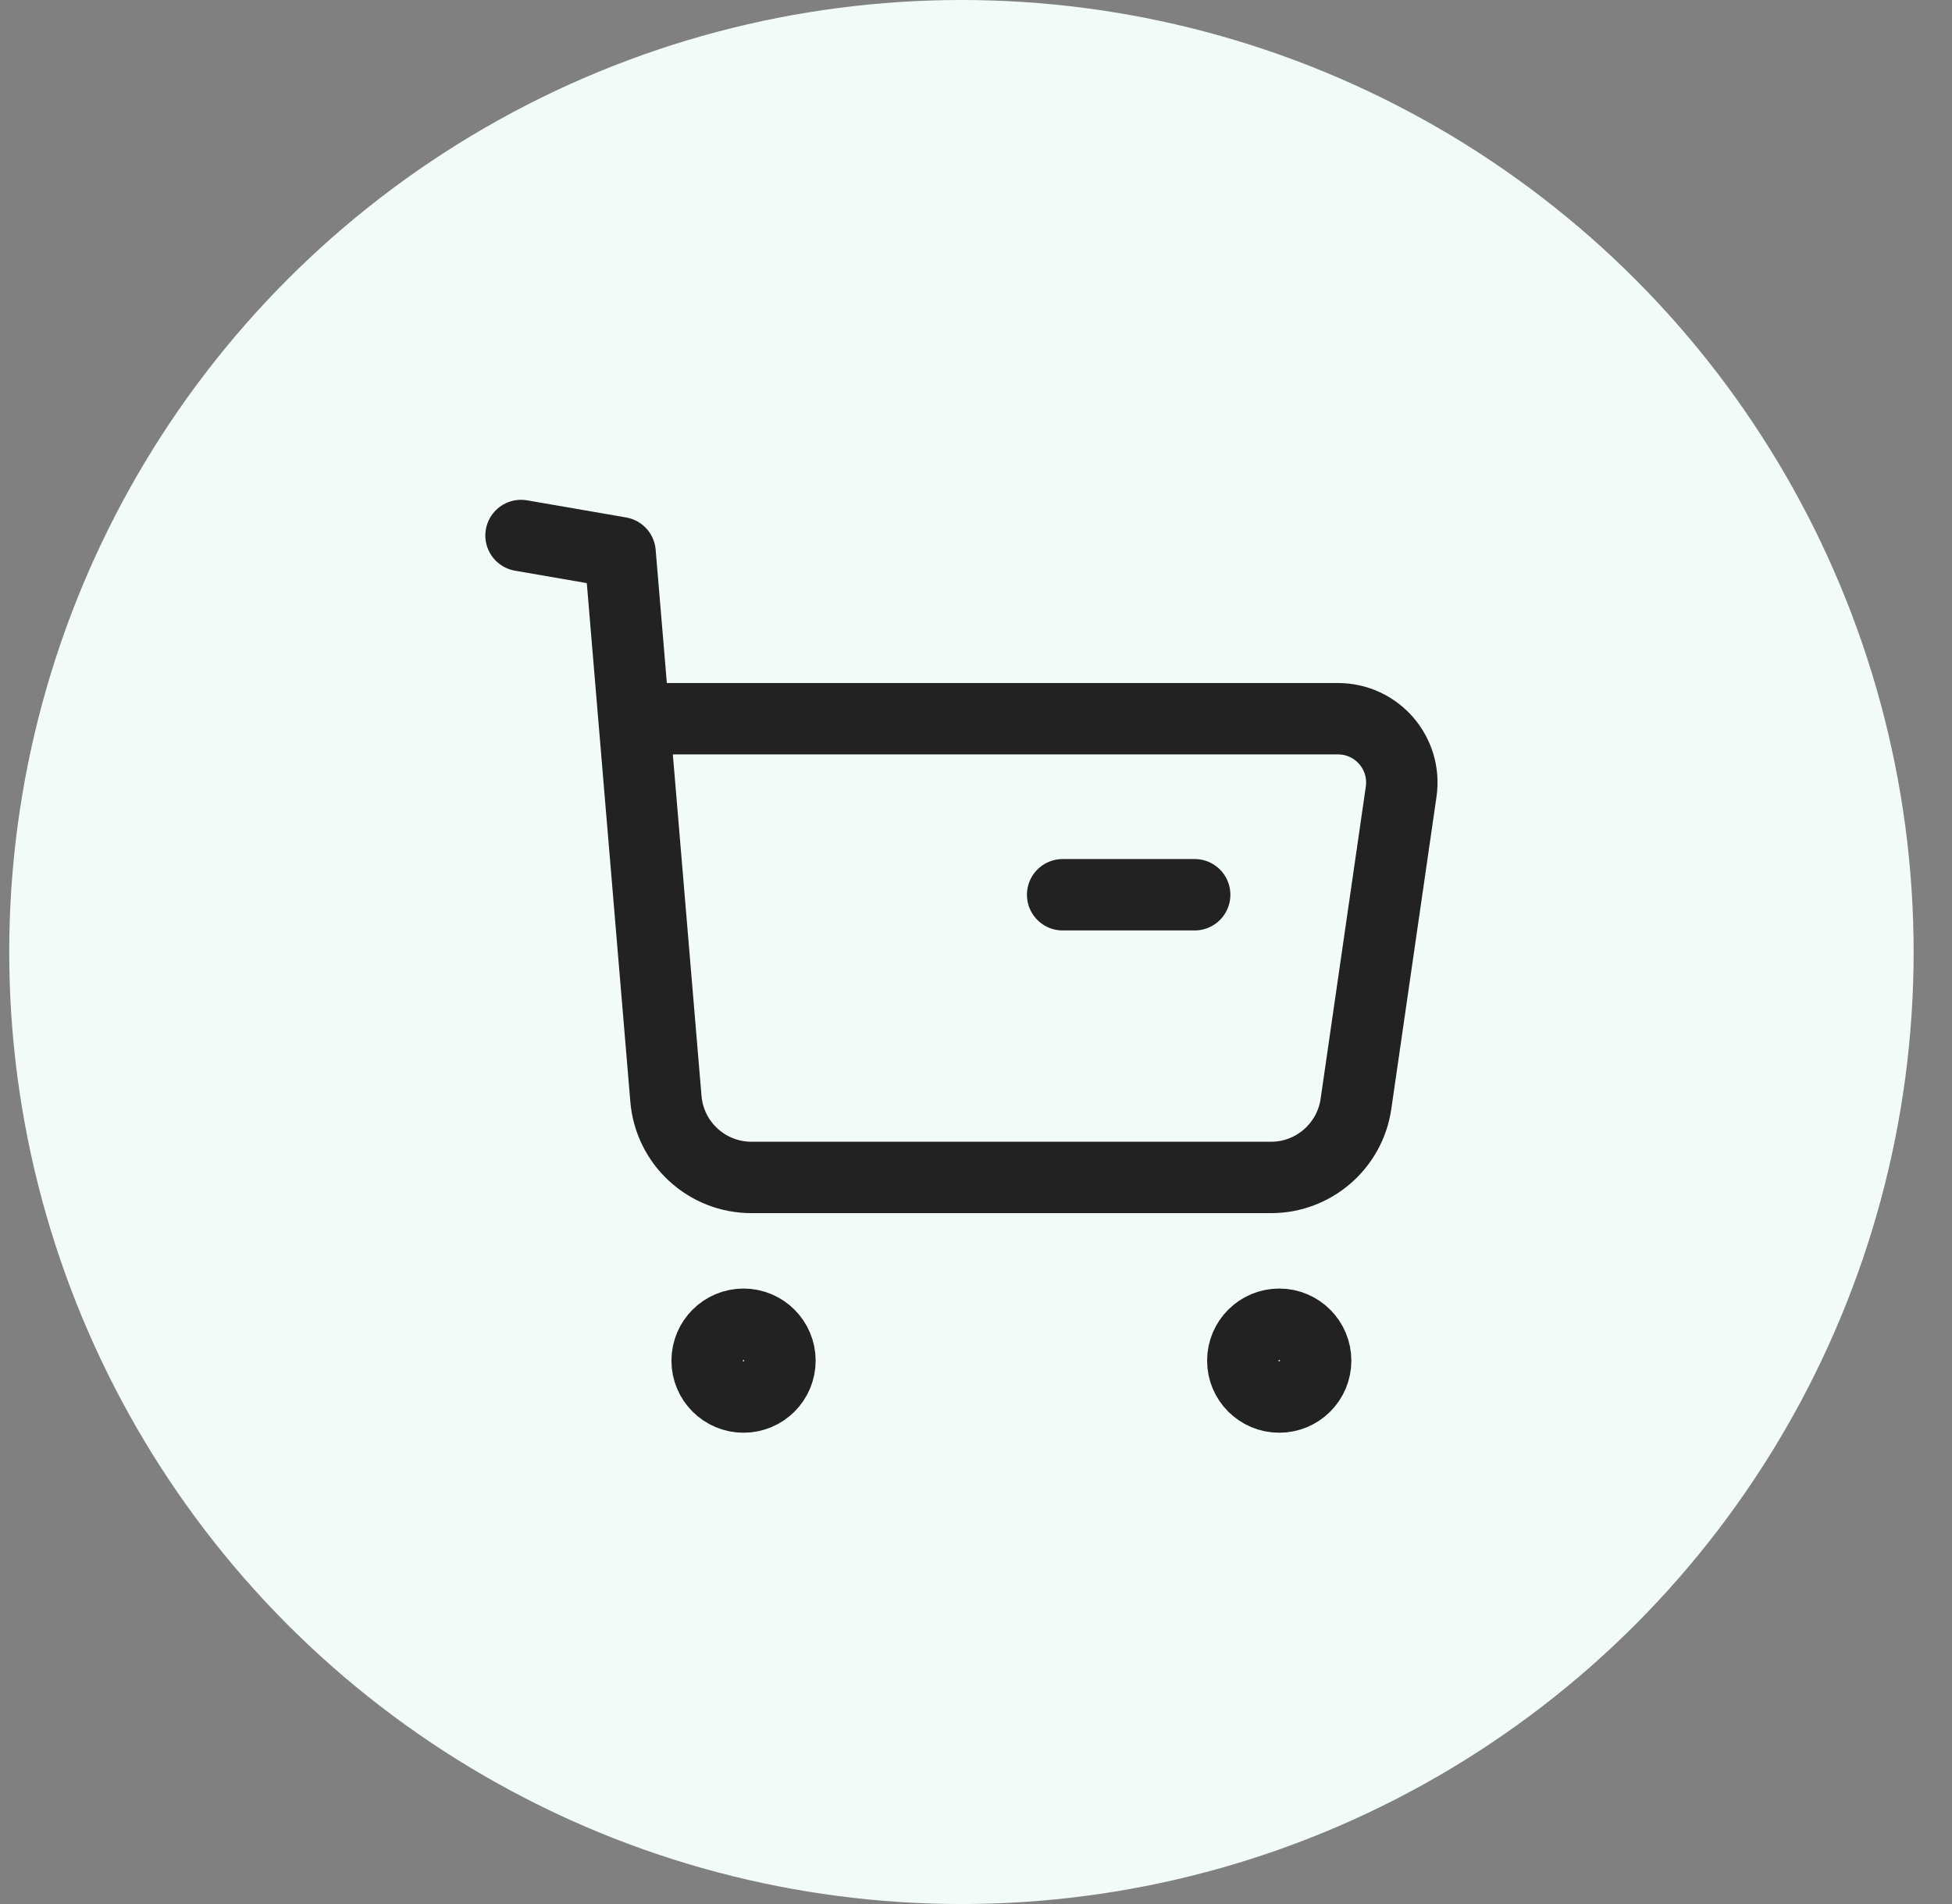 <svg width="41" height="40" viewBox="0 0 41 40" fill="none" xmlns="http://www.w3.org/2000/svg">
<rect x="0" y="0" width="41" height="40" fill="#808080" stroke="none"/>
<circle cx="20.194" cy="20" r="20" fill="#F3FBF8"/>
<path fill-rule="evenodd" clip-rule="evenodd" d="M15.617 27.82C16.039 27.82 16.382 28.163 16.382 28.585C16.382 29.007 16.039 29.349 15.617 29.349C15.195 29.349 14.853 29.007 14.853 28.585C14.853 28.163 15.195 27.82 15.617 27.82Z" stroke="#222222" stroke-width="1.5" stroke-linecap="round" stroke-linejoin="round"/>
<path fill-rule="evenodd" clip-rule="evenodd" d="M26.869 27.82C27.291 27.82 27.634 28.163 27.634 28.585C27.634 29.007 27.291 29.349 26.869 29.349C26.447 29.349 26.104 29.007 26.104 28.585C26.104 28.163 26.447 27.82 26.869 27.82Z" stroke="#222222" stroke-width="1.5" stroke-linecap="round" stroke-linejoin="round"/>
<path d="M10.944 11.25L13.024 11.61L13.987 23.083C14.065 24.018 14.846 24.736 15.784 24.736H26.696C27.592 24.736 28.352 24.078 28.481 23.19L29.43 16.632C29.547 15.823 28.92 15.099 28.103 15.099H13.358" stroke="#222222" stroke-width="1.5" stroke-linecap="round" stroke-linejoin="round"/>
<path d="M22.32 18.797H25.093" stroke="#222222" stroke-width="1.5" stroke-linecap="round" stroke-linejoin="round"/>
</svg>

